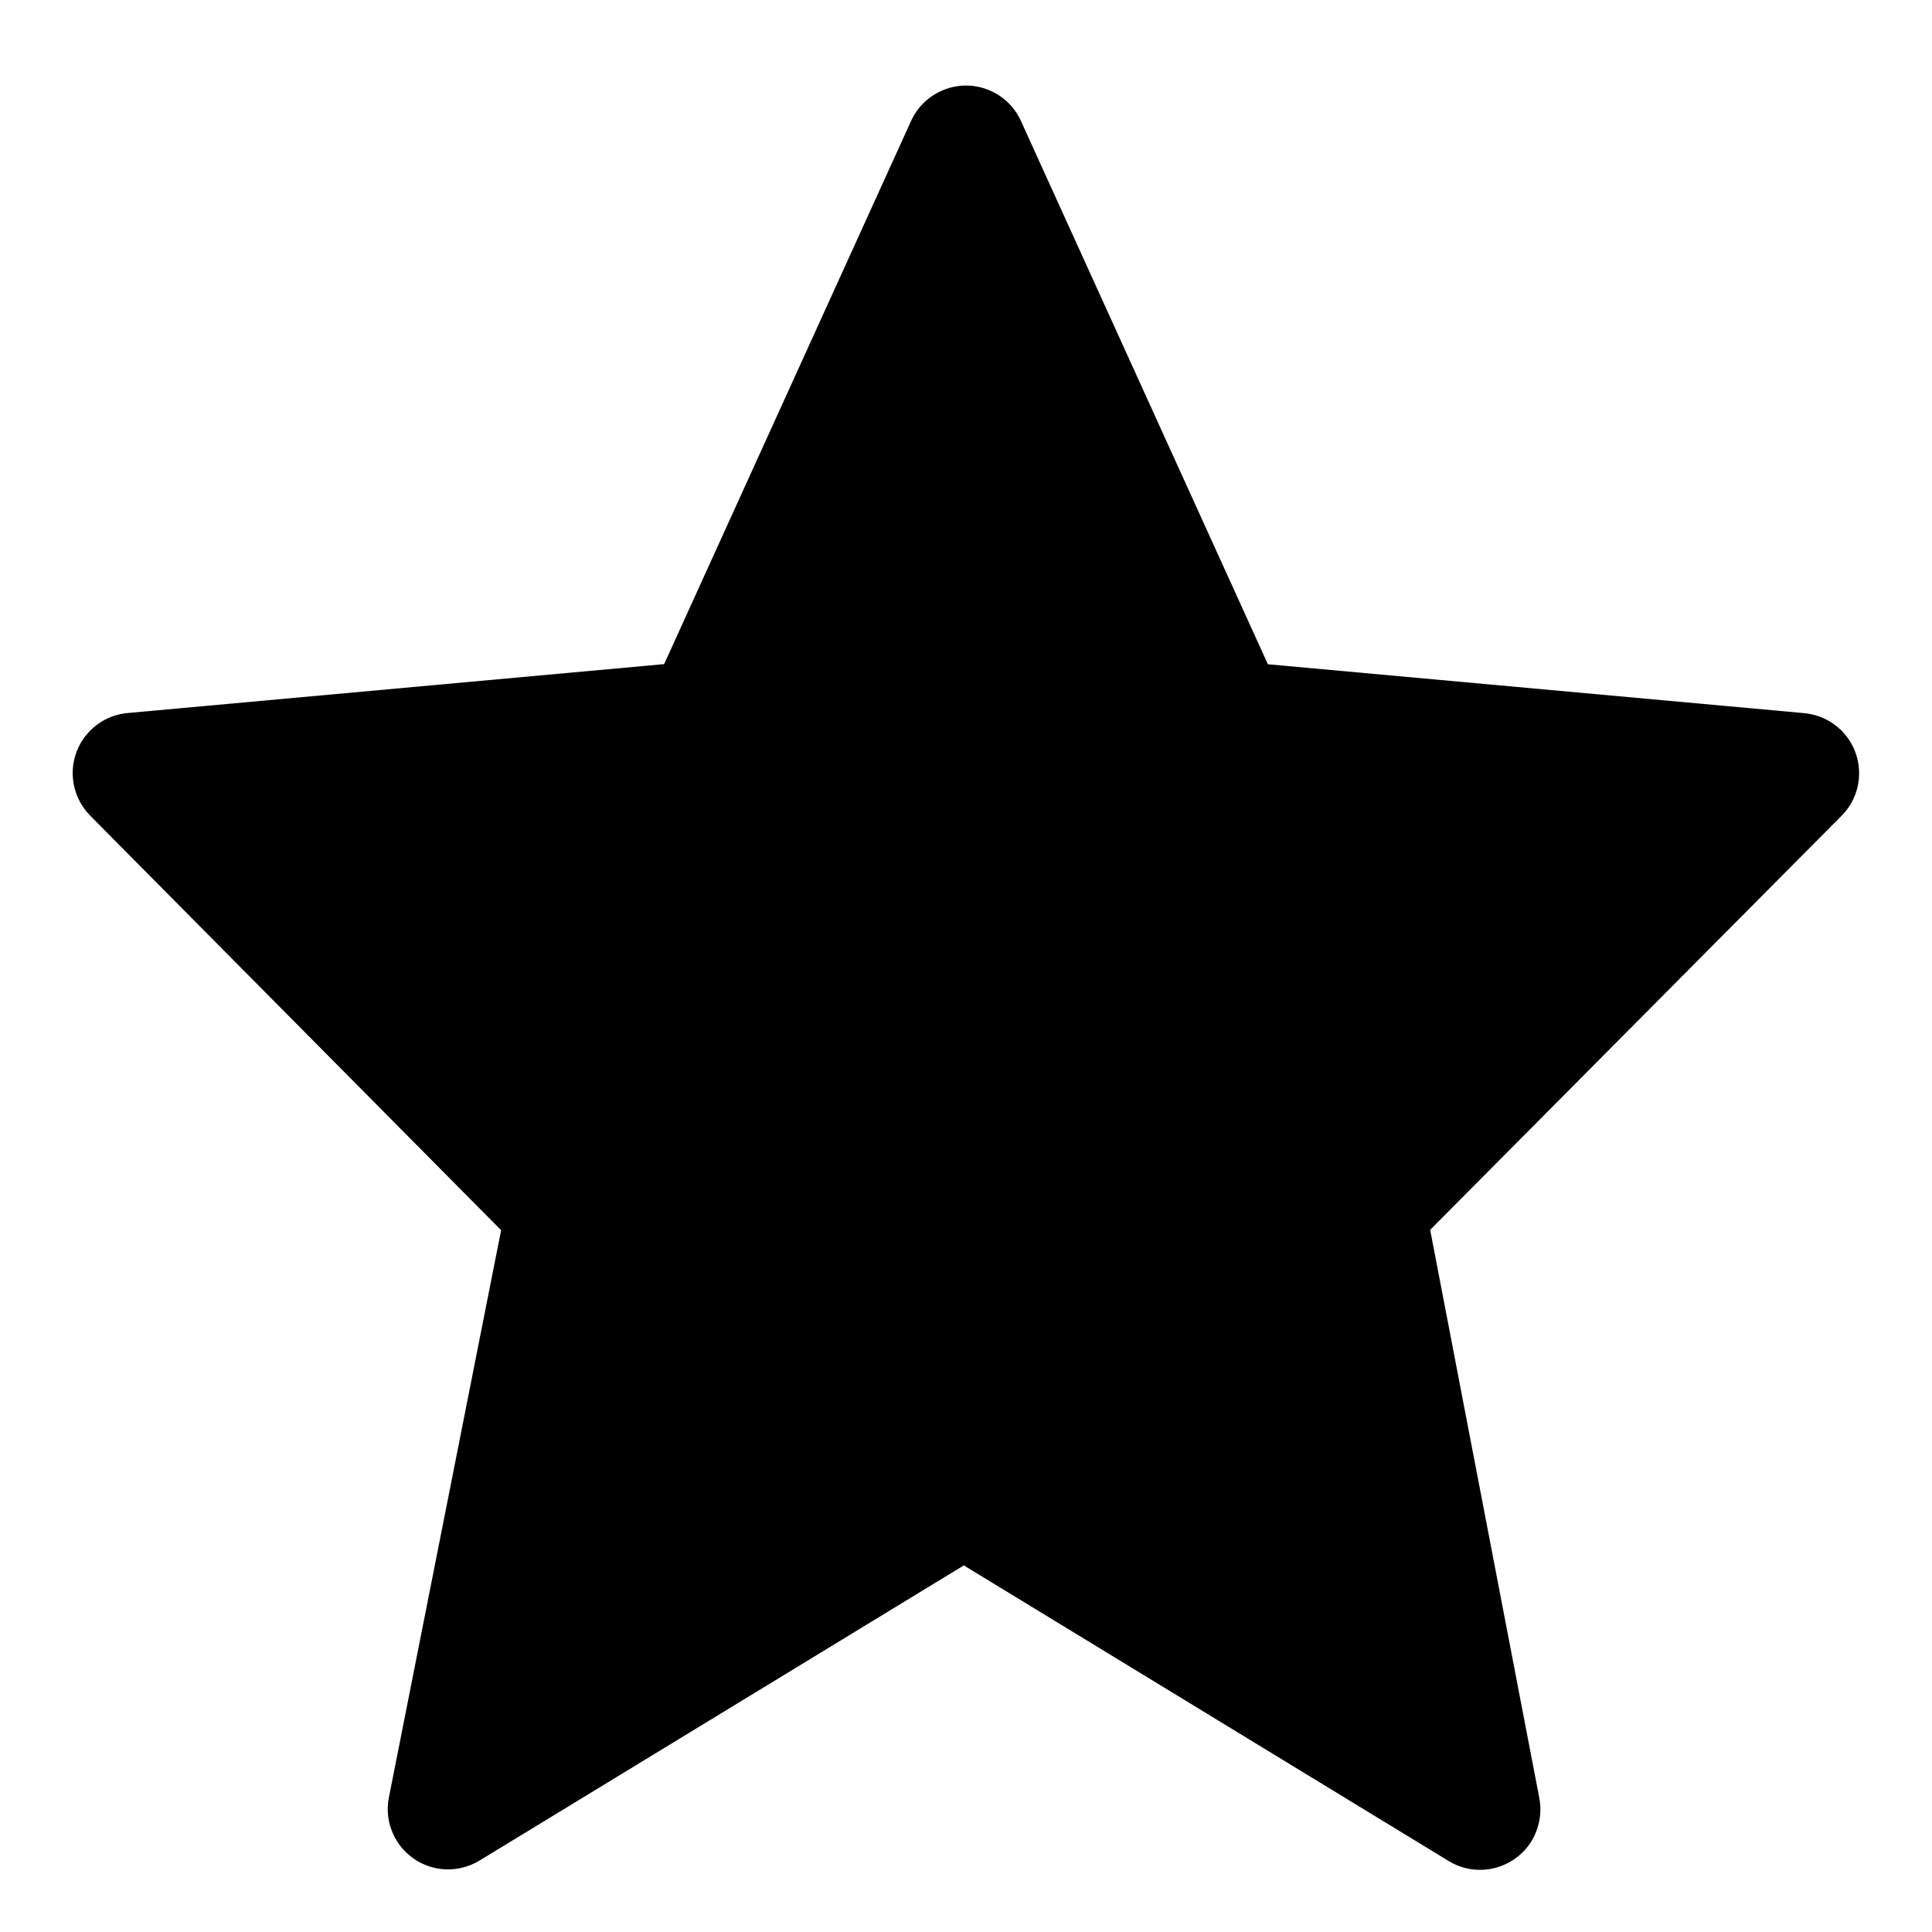 <svg xmlns="http://www.w3.org/2000/svg" width="16" height="16" viewBox="0 0 16 16">
  <path fill="currentColor" fill-rule="evenodd" d="M5.5,5.5 L1.057,5.905 C0.782,5.93 0.579,6.173 0.604,6.448 C0.615,6.564 0.665,6.672 0.747,6.755 L4.15,10.188 L4.15,10.188 L3.221,14.884 C3.167,15.155 3.343,15.418 3.614,15.472 C3.737,15.496 3.865,15.473 3.972,15.408 L7.982,12.964 L7.982,12.964 L11.997,15.412 C12.232,15.556 12.54,15.481 12.684,15.246 C12.748,15.139 12.771,15.013 12.748,14.891 L11.844,10.185 L11.844,10.185 L15.251,6.756 C15.446,6.56 15.444,6.243 15.249,6.049 C15.166,5.967 15.057,5.916 14.942,5.906 L10.5,5.501 L10.5,5.501 L8.455,1.002 C8.341,0.75 8.044,0.639 7.793,0.754 C7.683,0.804 7.595,0.892 7.545,1.002 L5.5,5.5 L5.5,5.5 Z"/>
</svg>
